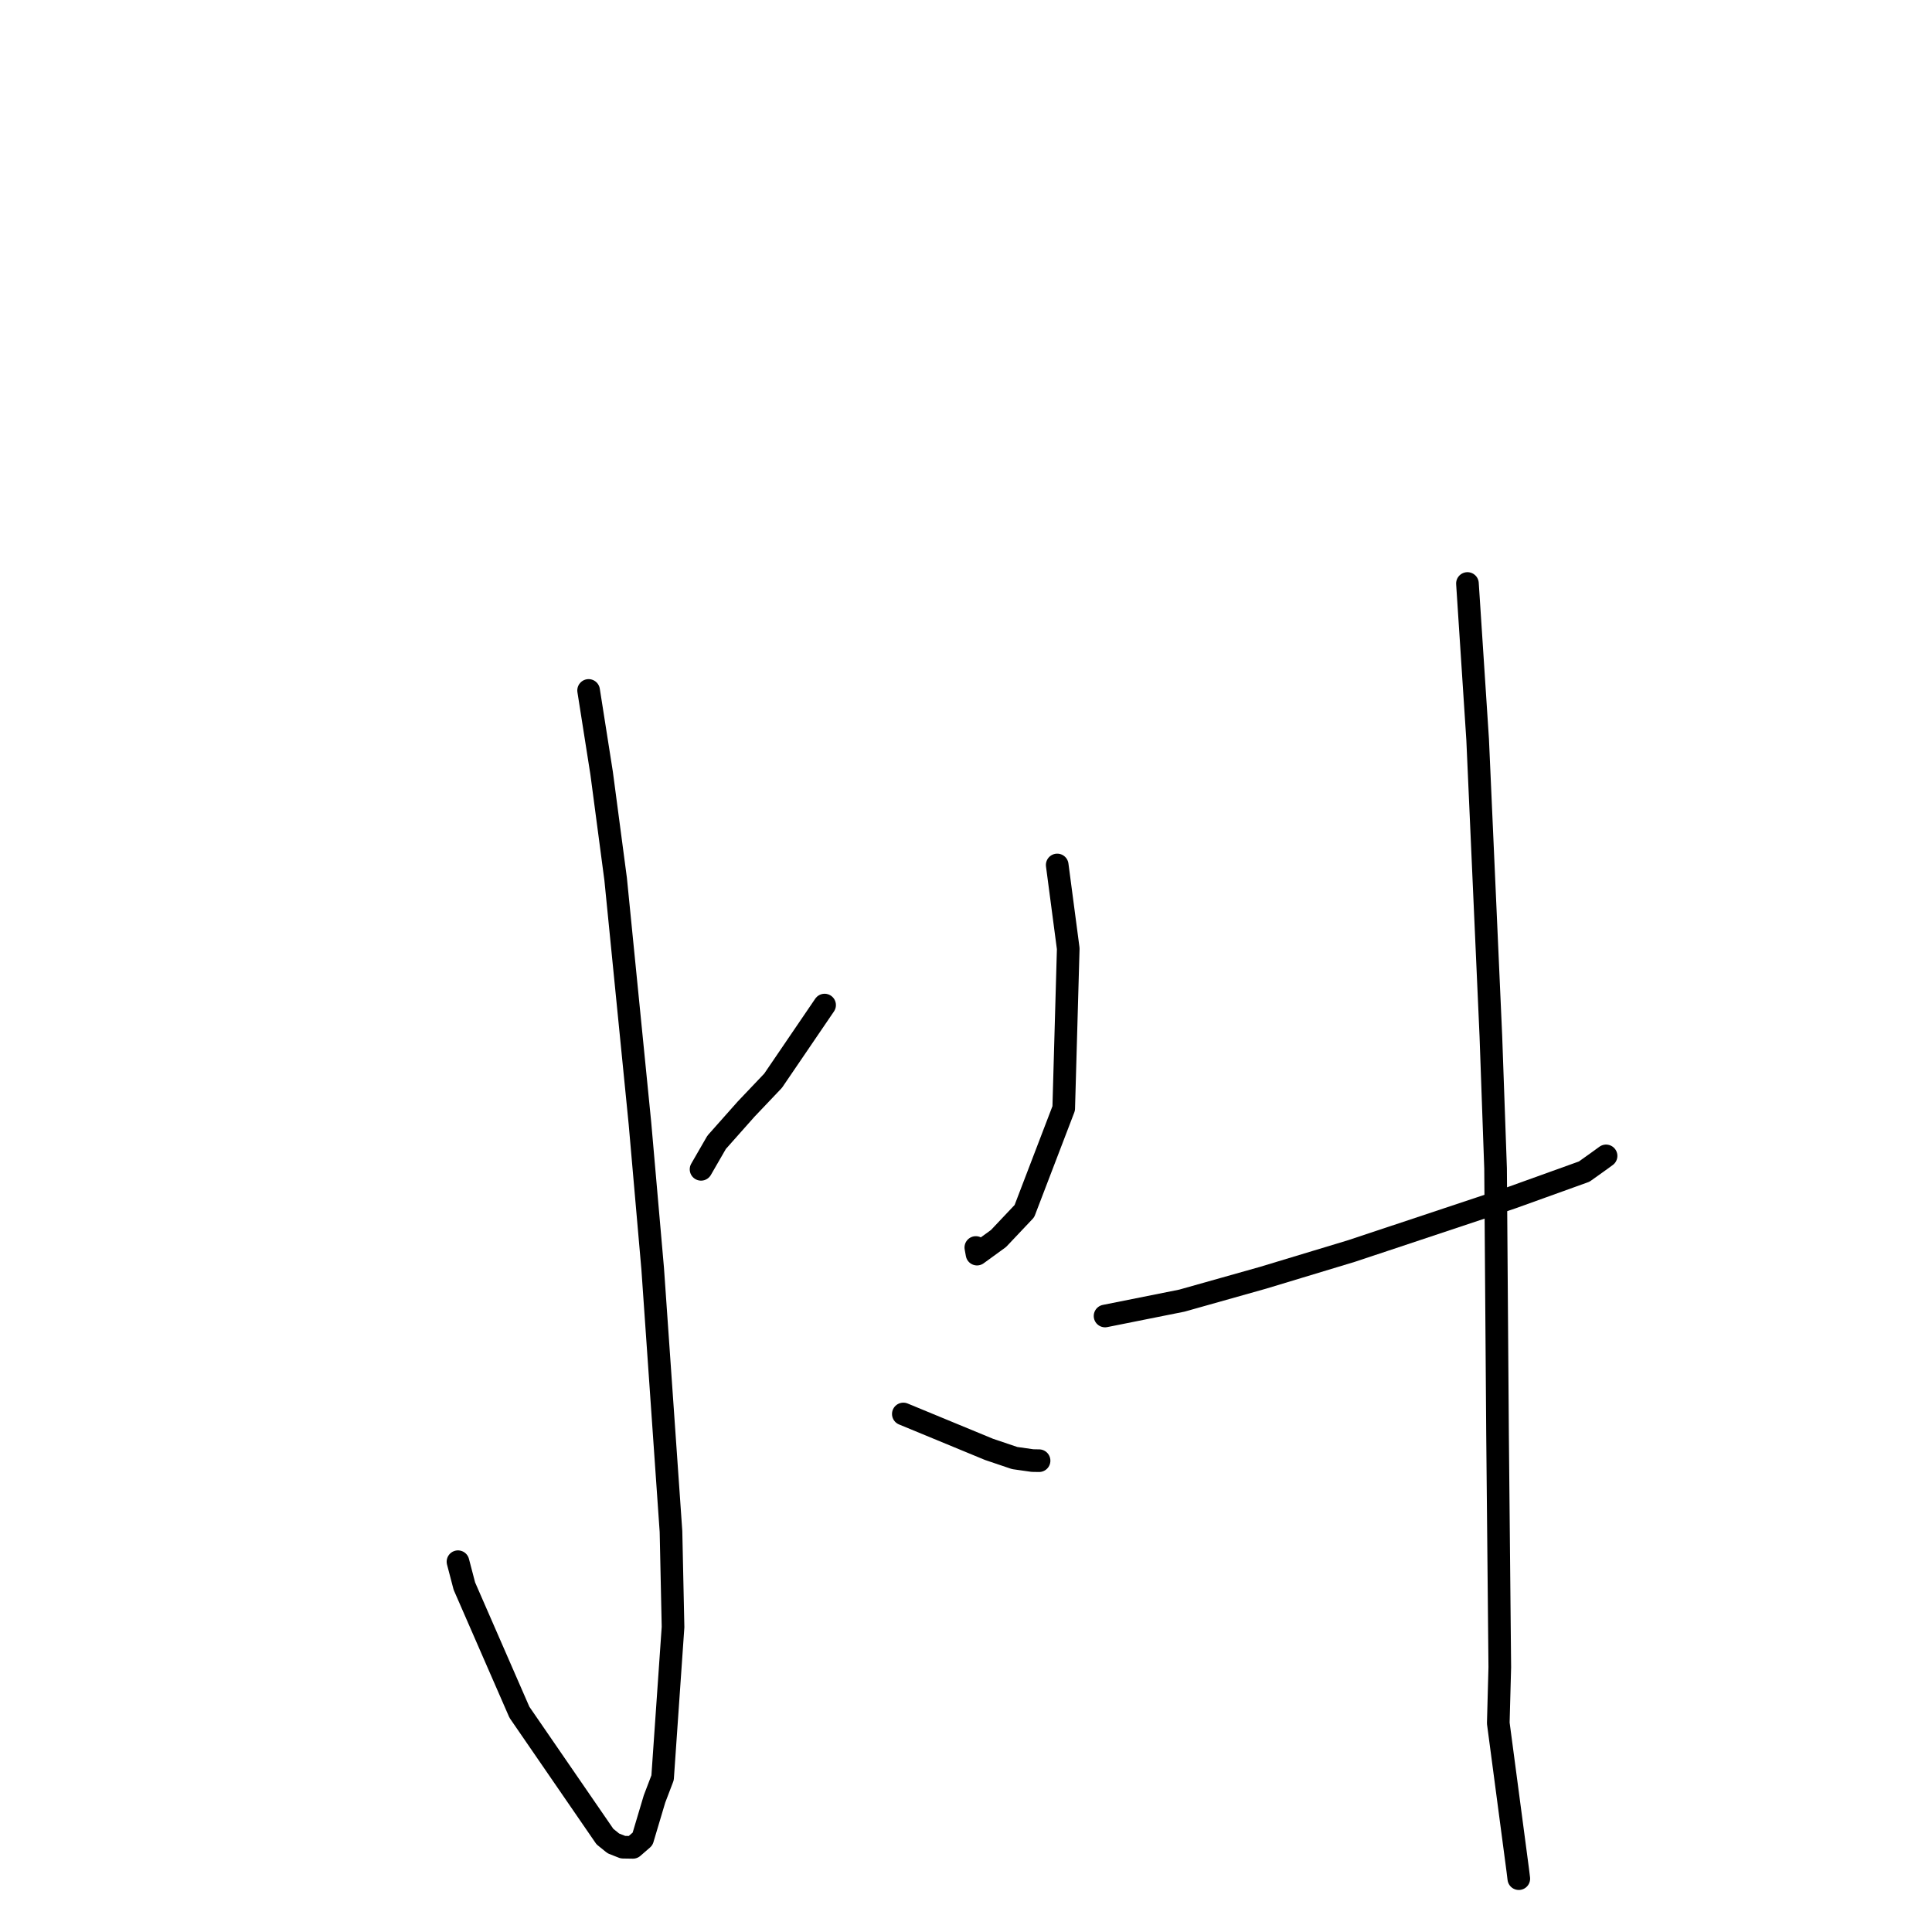 <?xml version="1.0" standalone="no"?>
    <svg width="256" height="256" xmlns="http://www.w3.org/2000/svg" version="1.1">
    <polyline stroke="black" stroke-width="3" stroke-linecap="round" fill="transparent" stroke-linejoin="round" points="77.994 91.488 79.719 102.449 81.576 116.485 84.797 148.847 86.485 168.116 88.909 202.929 89.181 215.588 87.797 235.564 86.726 238.371 85.143 243.676 83.866 244.783 82.55 244.763 81.277 244.263 80.155 243.357 68.826 226.883 61.532 210.168 60.685 206.934 " />
        <polyline stroke="black" stroke-width="3" stroke-linecap="round" fill="transparent" stroke-linejoin="round" points="51.519 144.633 " />
        <polyline stroke="black" stroke-width="3" stroke-linecap="round" fill="transparent" stroke-linejoin="round" points="75.428 160.159 " />
        <polyline stroke="black" stroke-width="3" stroke-linecap="round" fill="transparent" stroke-linejoin="round" points="109.264 133.177 102.438 143.202 98.858 146.969 94.957 151.363 93.083 154.61 92.893 154.94 " />
        <polyline stroke="black" stroke-width="3" stroke-linecap="round" fill="transparent" stroke-linejoin="round" points="119.696 187.359 131.056 192.052 134.444 193.197 136.806 193.533 137.42 193.544 137.682 193.549 " />
        <polyline stroke="black" stroke-width="3" stroke-linecap="round" fill="transparent" stroke-linejoin="round" points="140.086 114.613 141.547 125.695 140.948 146.87 135.736 160.481 132.305 164.111 129.46 166.177 129.302 165.301 " />
        <polyline stroke="black" stroke-width="3" stroke-linecap="round" fill="transparent" stroke-linejoin="round" points="146.426 174.377 156.612 172.339 167.344 169.315 179.103 165.758 200.299 158.702 209.911 155.243 211.673 153.989 212.762 153.199 212.799 153.172 212.812 153.162 " />
        <polyline stroke="black" stroke-width="3" stroke-linecap="round" fill="transparent" stroke-linejoin="round" points="194.444 77.316 195.796 97.999 197.549 137.316 198.171 154.822 198.432 190.03 198.73 220.918 198.53 228.322 201.11 247.799 201.249 248.932 " />
        </svg>